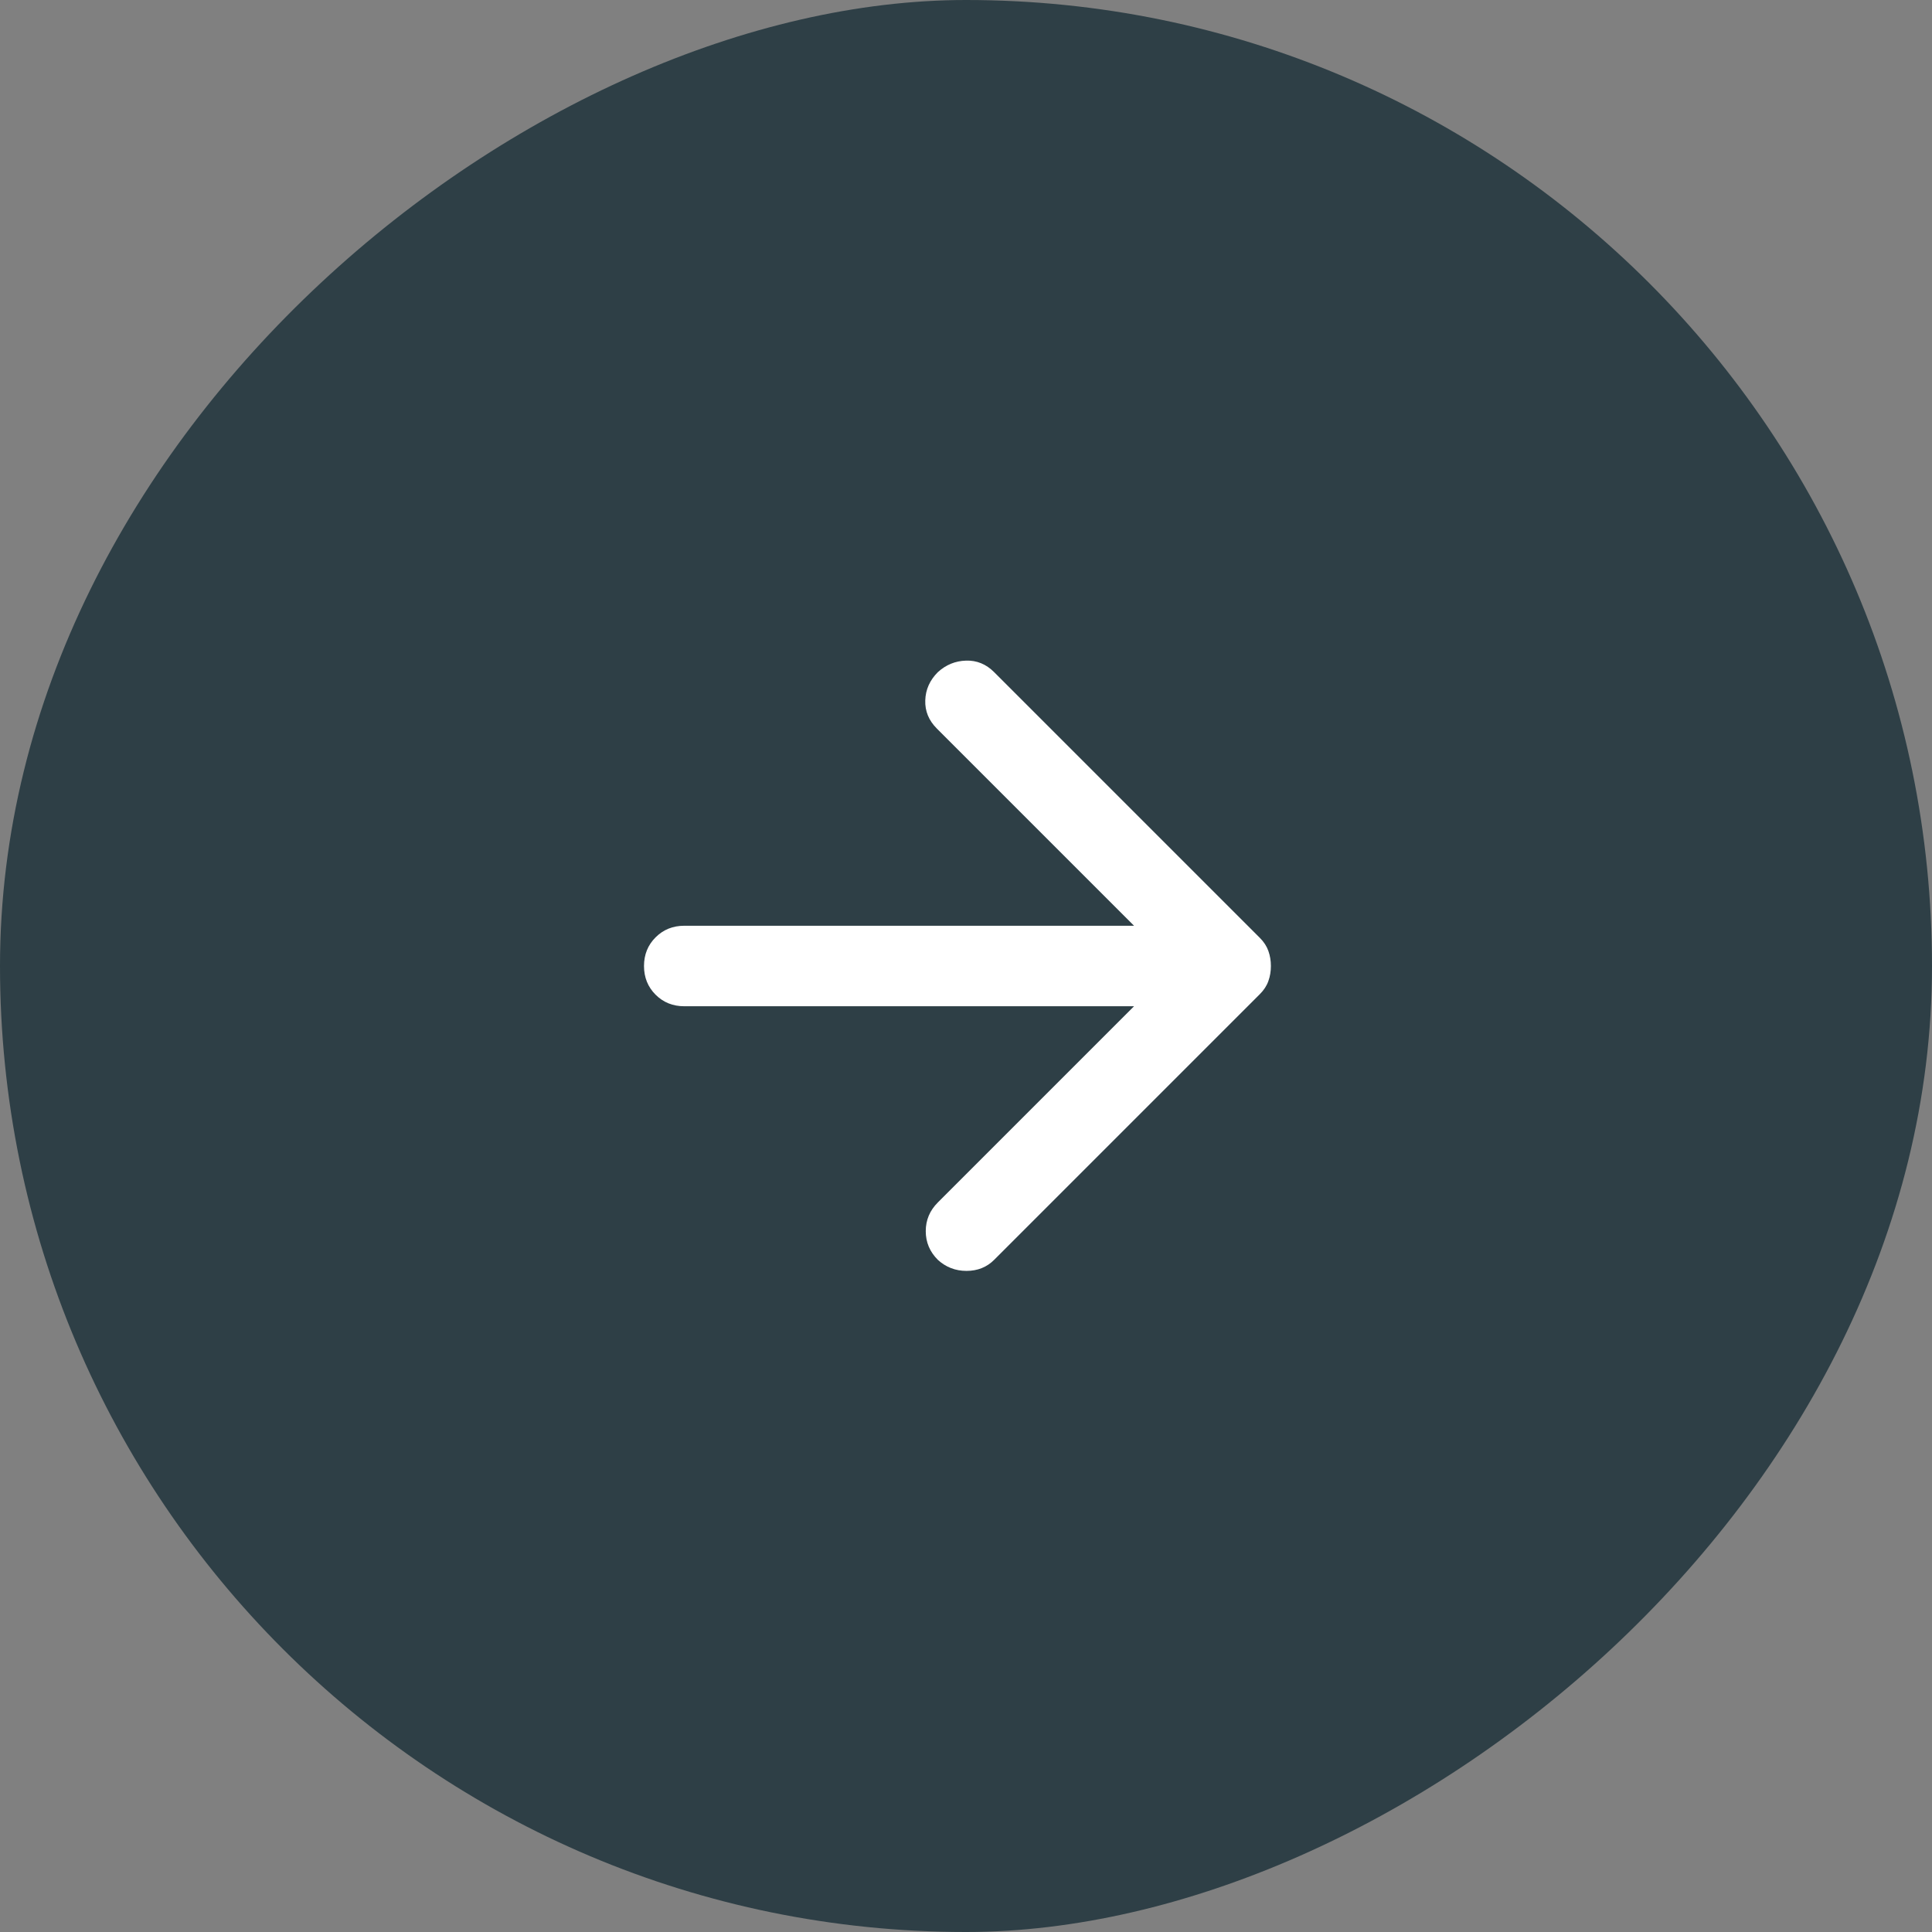 <svg width="48" height="48" viewBox="0 0 48 48" fill="none" xmlns="http://www.w3.org/2000/svg">
<rect x="0" y="0" width="48" height="48" fill="#808080" stroke="none"/>
<rect y="48" width="48" height="48" rx="24" transform="rotate(-90 0 48)" fill="#2E3F46"/>
<mask id="mask0_192_1123" style="mask-type:alpha" maskUnits="userSpaceOnUse" x="12" y="12" width="24" height="24">
<rect x="12" y="36" width="24" height="24" transform="rotate(-90 12 36)" fill="#D9D9D9"/>
</mask>
<g mask="url(#mask0_192_1123)">
<path d="M28.175 25H17C16.717 25 16.479 24.904 16.288 24.713C16.096 24.521 16 24.284 16 24C16 23.717 16.096 23.479 16.288 23.288C16.479 23.096 16.717 23 17 23H28.175L23.275 18.1C23.075 17.9 22.979 17.667 22.988 17.4C22.996 17.134 23.1 16.9 23.3 16.7C23.5 16.517 23.733 16.421 24 16.413C24.267 16.404 24.5 16.5 24.7 16.7L31.3 23.3C31.4 23.4 31.471 23.509 31.512 23.625C31.554 23.742 31.575 23.867 31.575 24C31.575 24.134 31.554 24.259 31.512 24.375C31.471 24.492 31.4 24.6 31.3 24.7L24.7 31.3C24.517 31.483 24.288 31.575 24.012 31.575C23.738 31.575 23.5 31.483 23.3 31.3C23.1 31.1 23 30.863 23 30.588C23 30.313 23.1 30.075 23.3 29.875L28.175 25Z" fill="white"/>
</g>
</svg>
